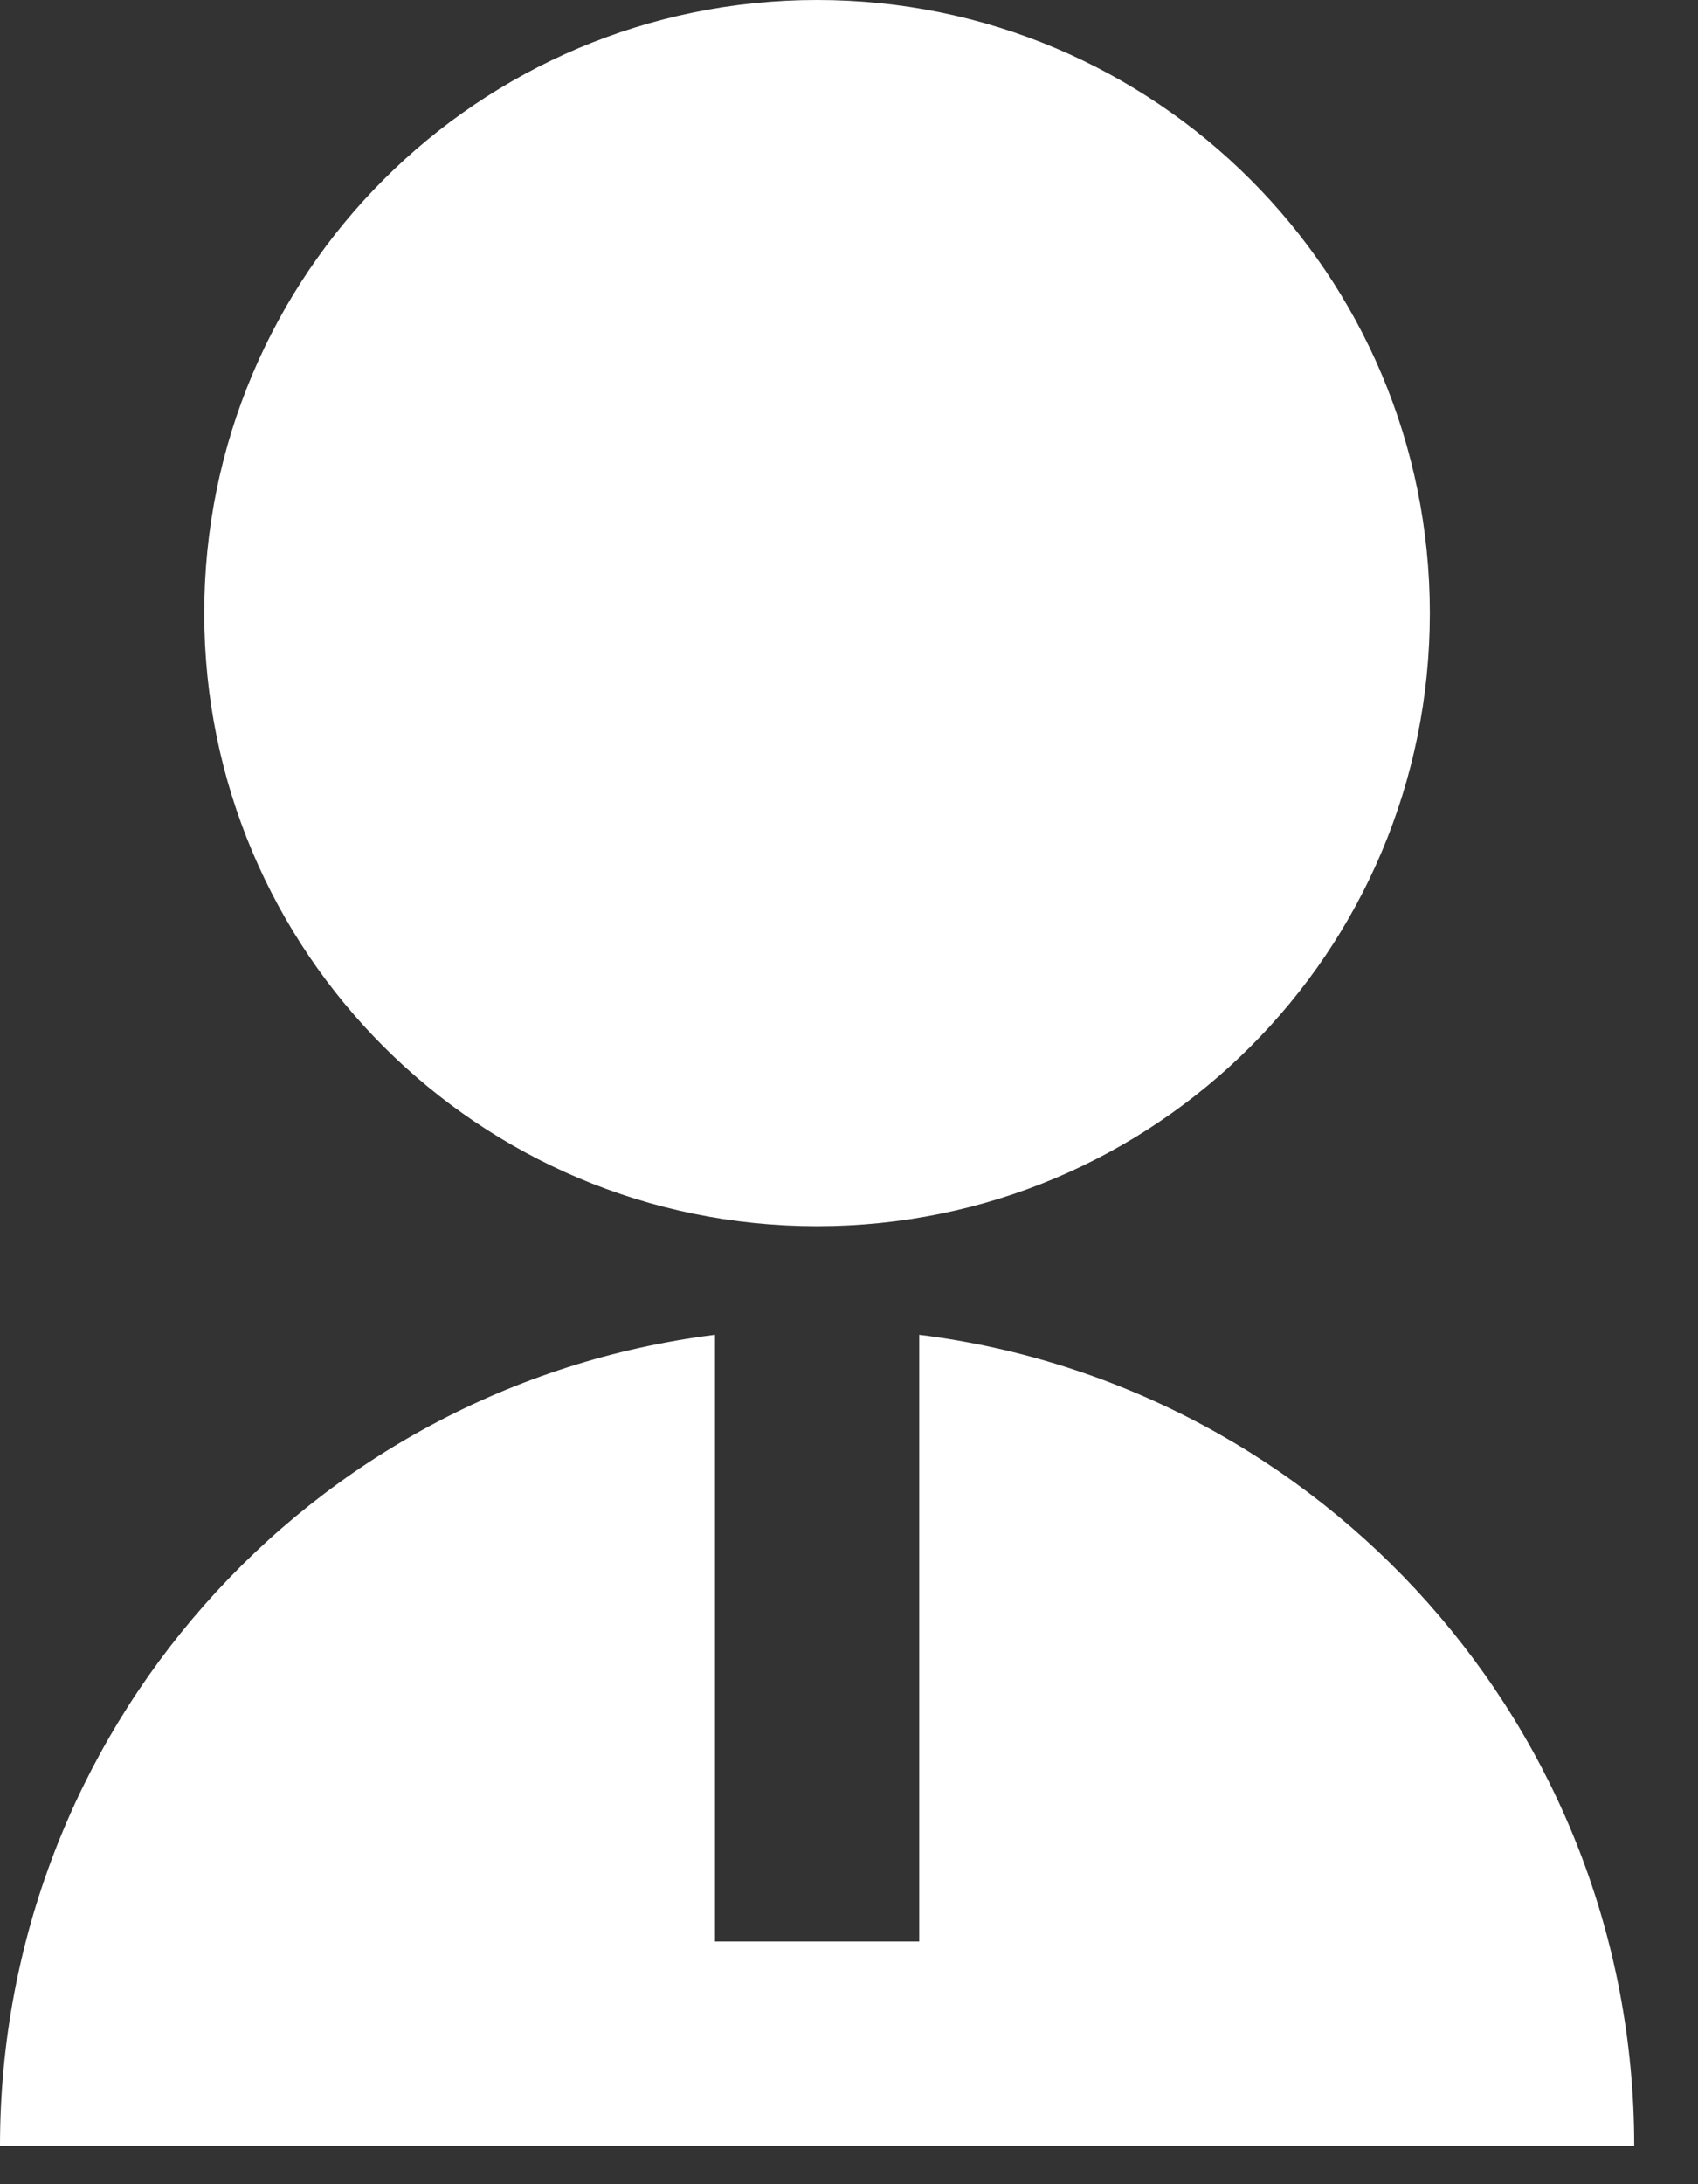 ﻿<?xml version="1.0" encoding="utf-8"?>
<svg version="1.1" xmlns:xlink="http://www.w3.org/1999/xlink" width="14px" height="18px" xmlns="http://www.w3.org/2000/svg">
  <rect width="100%" height="100%" fill="#333333" stroke="none"/>
  <g transform="matrix(1 0 0 1 -878 -211 )">
    <path d="M 0 17.684  C 5.7626037062164E-05 14.289  2.526 11.424  5.895 11  L 5.895 16  L 7.579 16  L 7.579 11  C 10.902 11.414  13.474 14.248  13.474 17.684  L 0 17.684  Z M 11.789 5.053  C 11.789 7.844  9.528 10.105  6.737 10.105  C 3.945 10.105  1.684 7.844  1.684 5.053  C 1.684 2.261  3.945 0  6.737 0  C 9.528 0  11.789 2.261  11.789 5.053  Z " fill-rule="nonzero" fill="#ffffff" stroke="none" transform="matrix(1 0 0 1 878 211 )" />
  </g>
</svg>